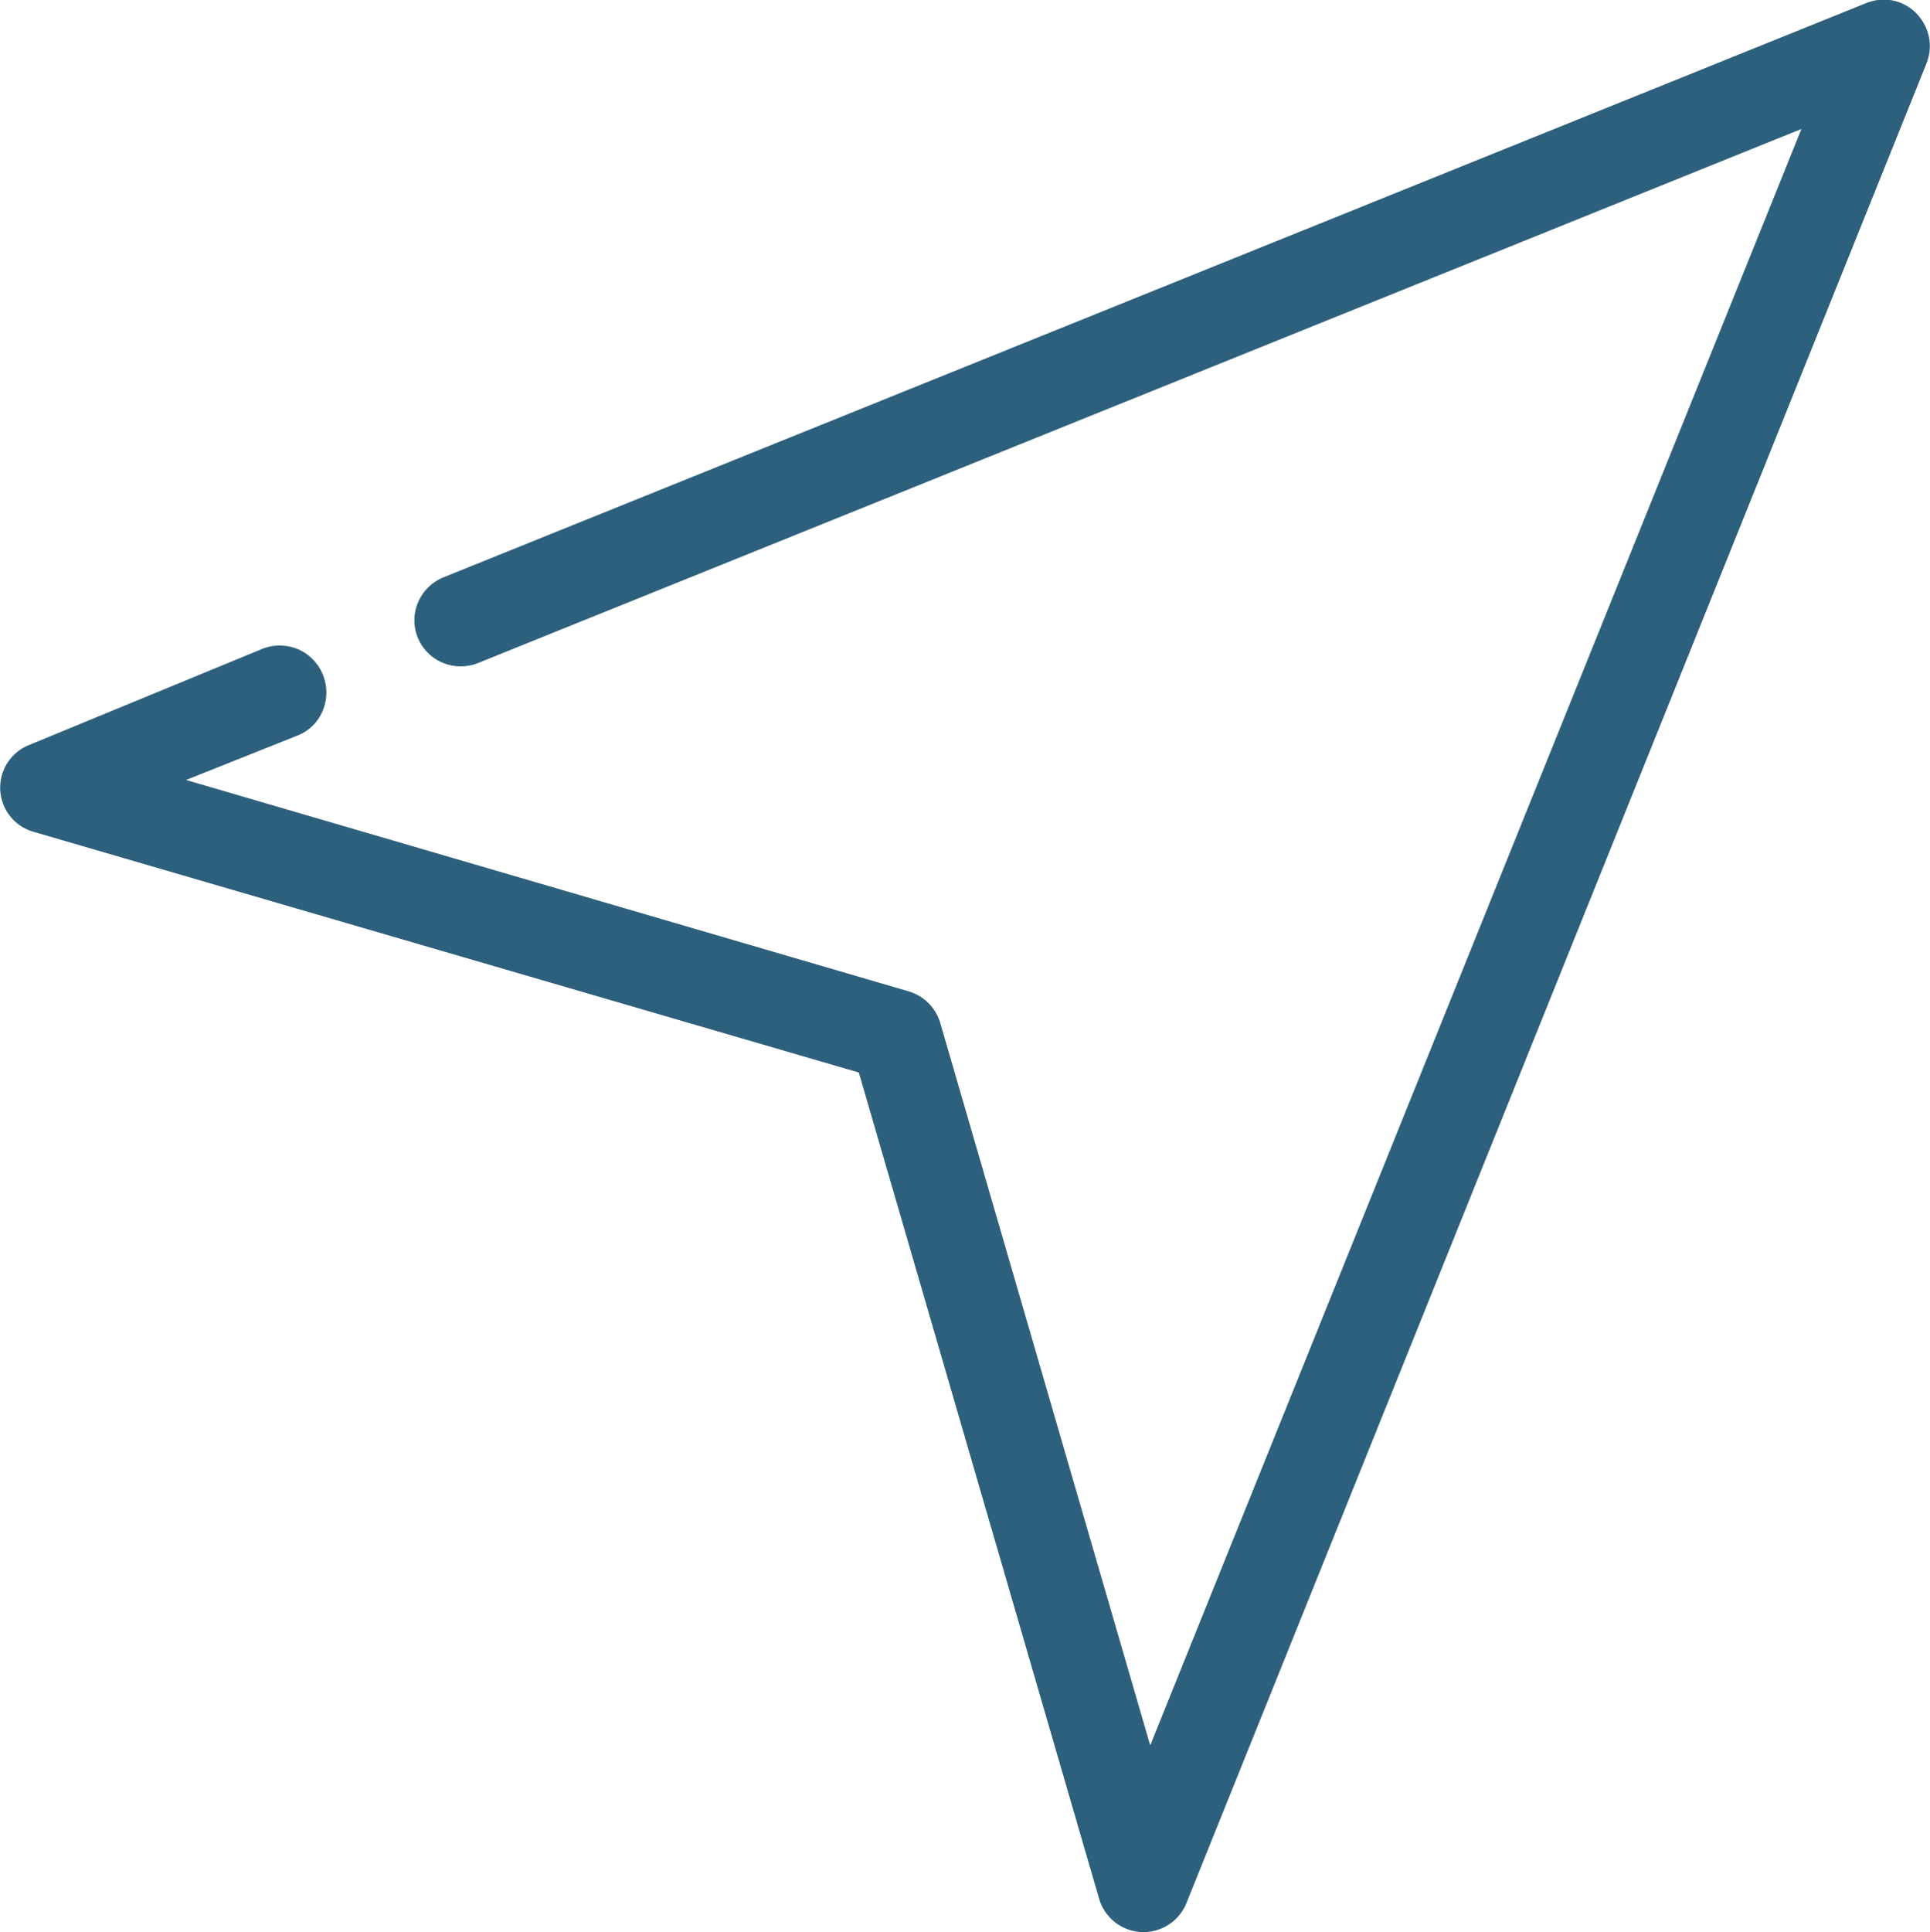 <svg xmlns="http://www.w3.org/2000/svg" viewBox="0 0 52.99 53.04"><defs><style>.cls-1{fill:#2d607d;}</style></defs><g id="Warstwa_2" data-name="Warstwa 2"><g id="Warstwa_1-2" data-name="Warstwa 1"><path class="cls-1" d="M51.55,0a1.67,1.67,0,0,0-.3.08L12.17,15.85h0a1.28,1.28,0,0,0-.69.68,1.26,1.26,0,0,0,.67,1.66,1.28,1.28,0,0,0,1,0L49.46,3.54,31.58,47.91,25.81,28.06a1.28,1.28,0,0,0-.87-.85L5.11,21.41l3.06-1.22h0a1.24,1.24,0,0,0,.69-.68,1.3,1.3,0,0,0,0-1,1.28,1.28,0,0,0-.68-.69,1.3,1.3,0,0,0-1,0L.8,20.45a1.26,1.26,0,0,0,.11,2.38l22.67,6.61,6.6,22.69a1.27,1.27,0,0,0,2.39.12L52.89,1.75A1.27,1.27,0,0,0,52.72.49,1.25,1.25,0,0,0,51.55,0Z"/></g></g></svg>